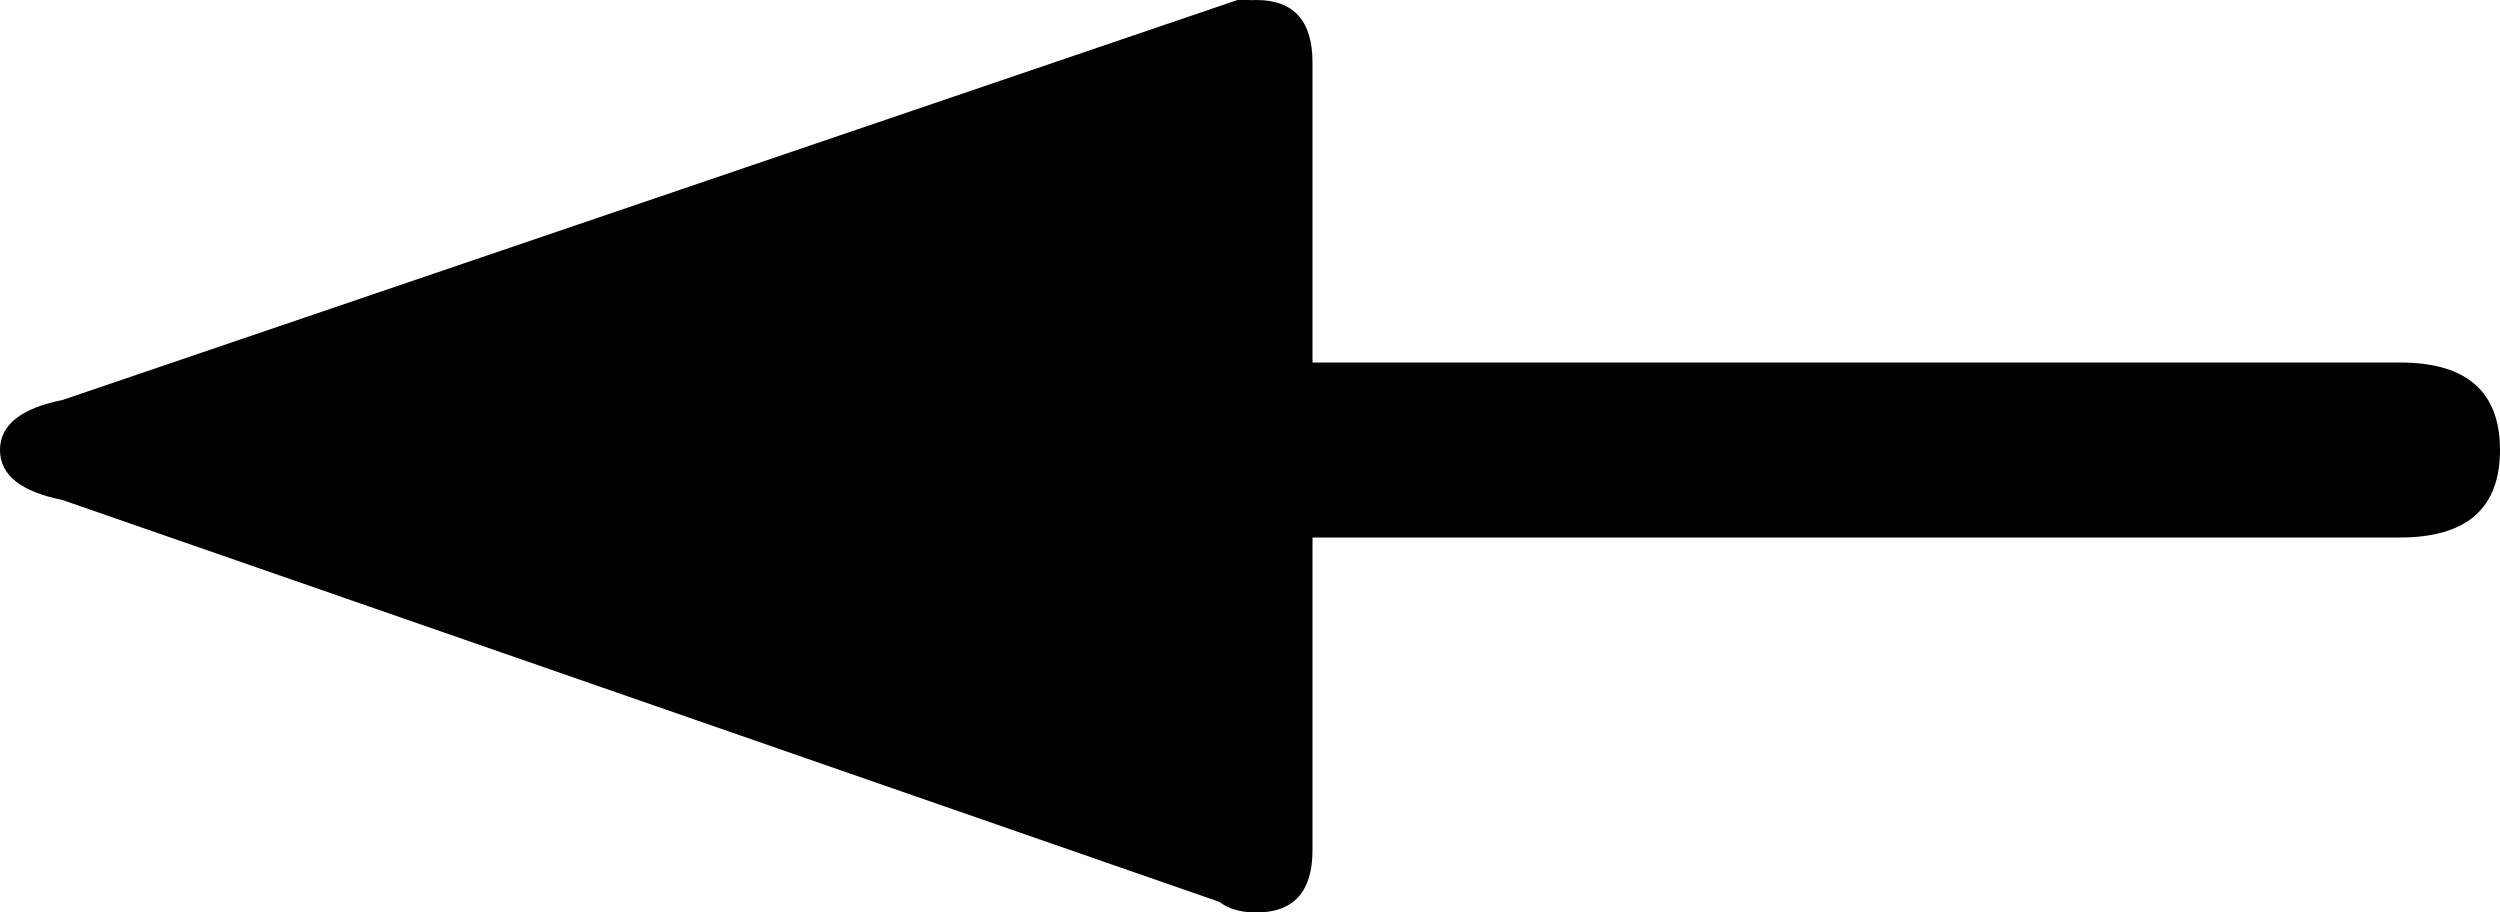 <?xml version="1.0" encoding="UTF-8" standalone="no"?>
<svg xmlns="http://www.w3.org/2000/svg" version="1.1" width="50" height="18.25">
   <path d="m 26.25,17 q 0,1.25 -1.125,1.25 Q 24,18.25 24,17 V 1.25 Q 24,0 25.125,0 26.25,0 26.25,1.25 Z M 25,0 q 0.25,0 0.375,2.875 0.125,2.875 0,6.25 -0.125,3.375 -0.25,6.25 L 25,18.25 1.25,10 Q 0,9.75 0,9 0,8.25 1.25,8 l 23.5,-8 z m 23,7.25 q 2,0 2,1.75 0,1.75 -2,1.75 H 25.75 q -2,0 -2,-1.75 0,-1.75 2,-1.75 z M 50,9 H 0 Z" />
</svg>

